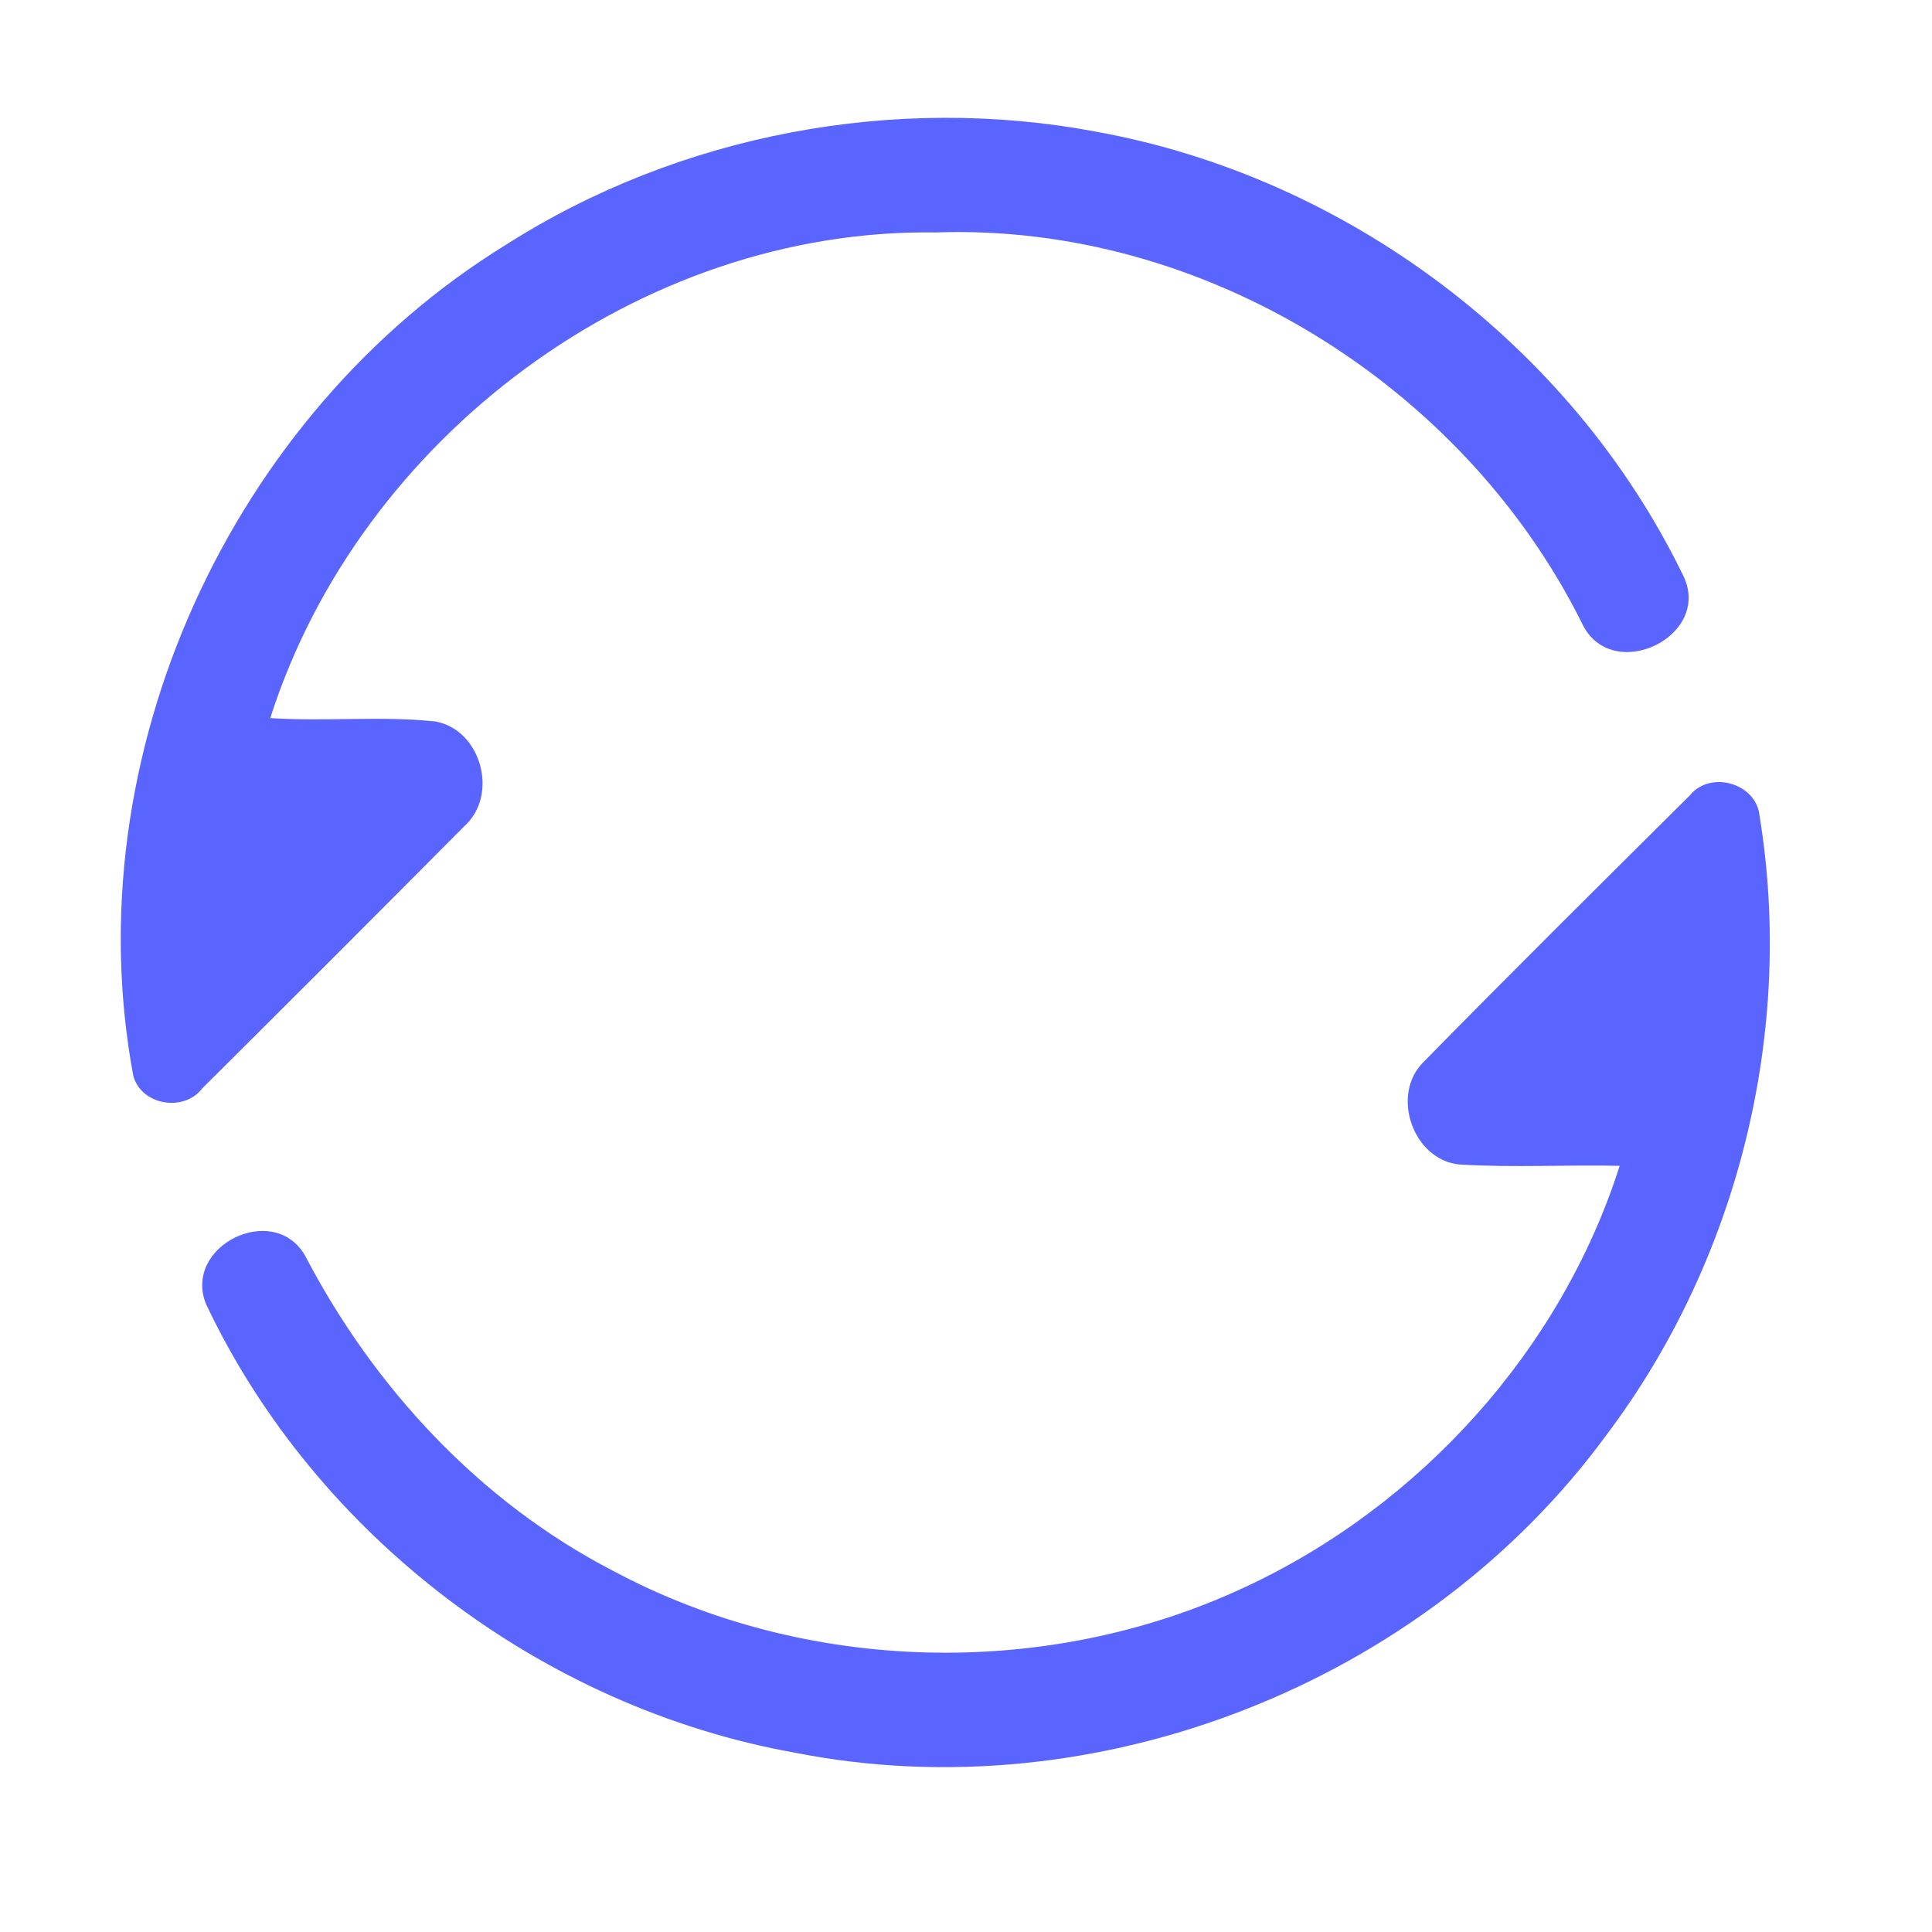 <?xml version="1.0" encoding="UTF-8" ?>
<!DOCTYPE svg PUBLIC "-//W3C//DTD SVG 1.1//EN" "http://www.w3.org/Graphics/SVG/1.1/DTD/svg11.dtd">
<svg width="192pt" height="192pt" viewBox="0 0 192 192" version="1.1" xmlns="http://www.w3.org/2000/svg">
<g id="#5a64ffff">
<path fill="#5a64ff" opacity="1.00" d=" M 50.32 24.30 C 67.54 13.33 88.96 9.31 109.00 13.10 C 133.80 17.60 156.07 34.30 167.15 56.95 C 170.53 63.17 160.08 68.22 157.18 61.87 C 145.38 38.23 119.56 22.16 93.01 23.10 C 63.57 22.66 35.76 43.48 26.86 71.36 C 32.33 71.73 37.83 71.12 43.28 71.70 C 47.86 72.55 49.58 79.04 46.14 82.11 C 37.50 90.81 28.82 99.49 20.12 108.14 C 18.31 110.55 14.06 109.86 13.25 106.93 C 7.33 75.22 22.92 41.14 50.32 24.30 Z" />
<path fill="#5a64ff" opacity="1.00" d=" M 167.97 79.01 C 170.01 76.53 174.54 77.85 174.86 81.06 C 178.37 102.51 172.73 125.24 159.65 142.60 C 141.59 167.27 109.02 180.12 78.99 174.18 C 53.92 169.70 31.38 152.64 20.48 129.61 C 18.13 123.85 27.13 119.38 30.29 124.73 C 37.14 137.89 47.68 149.26 60.93 156.11 C 80.09 166.37 104.05 166.94 123.72 157.73 C 141.13 149.64 155.12 134.19 160.96 115.86 C 155.67 115.74 150.36 116.05 145.08 115.73 C 140.41 115.32 138.13 108.73 141.52 105.49 C 150.25 96.59 159.12 87.80 167.97 79.01 Z" />
</g>
</svg>
